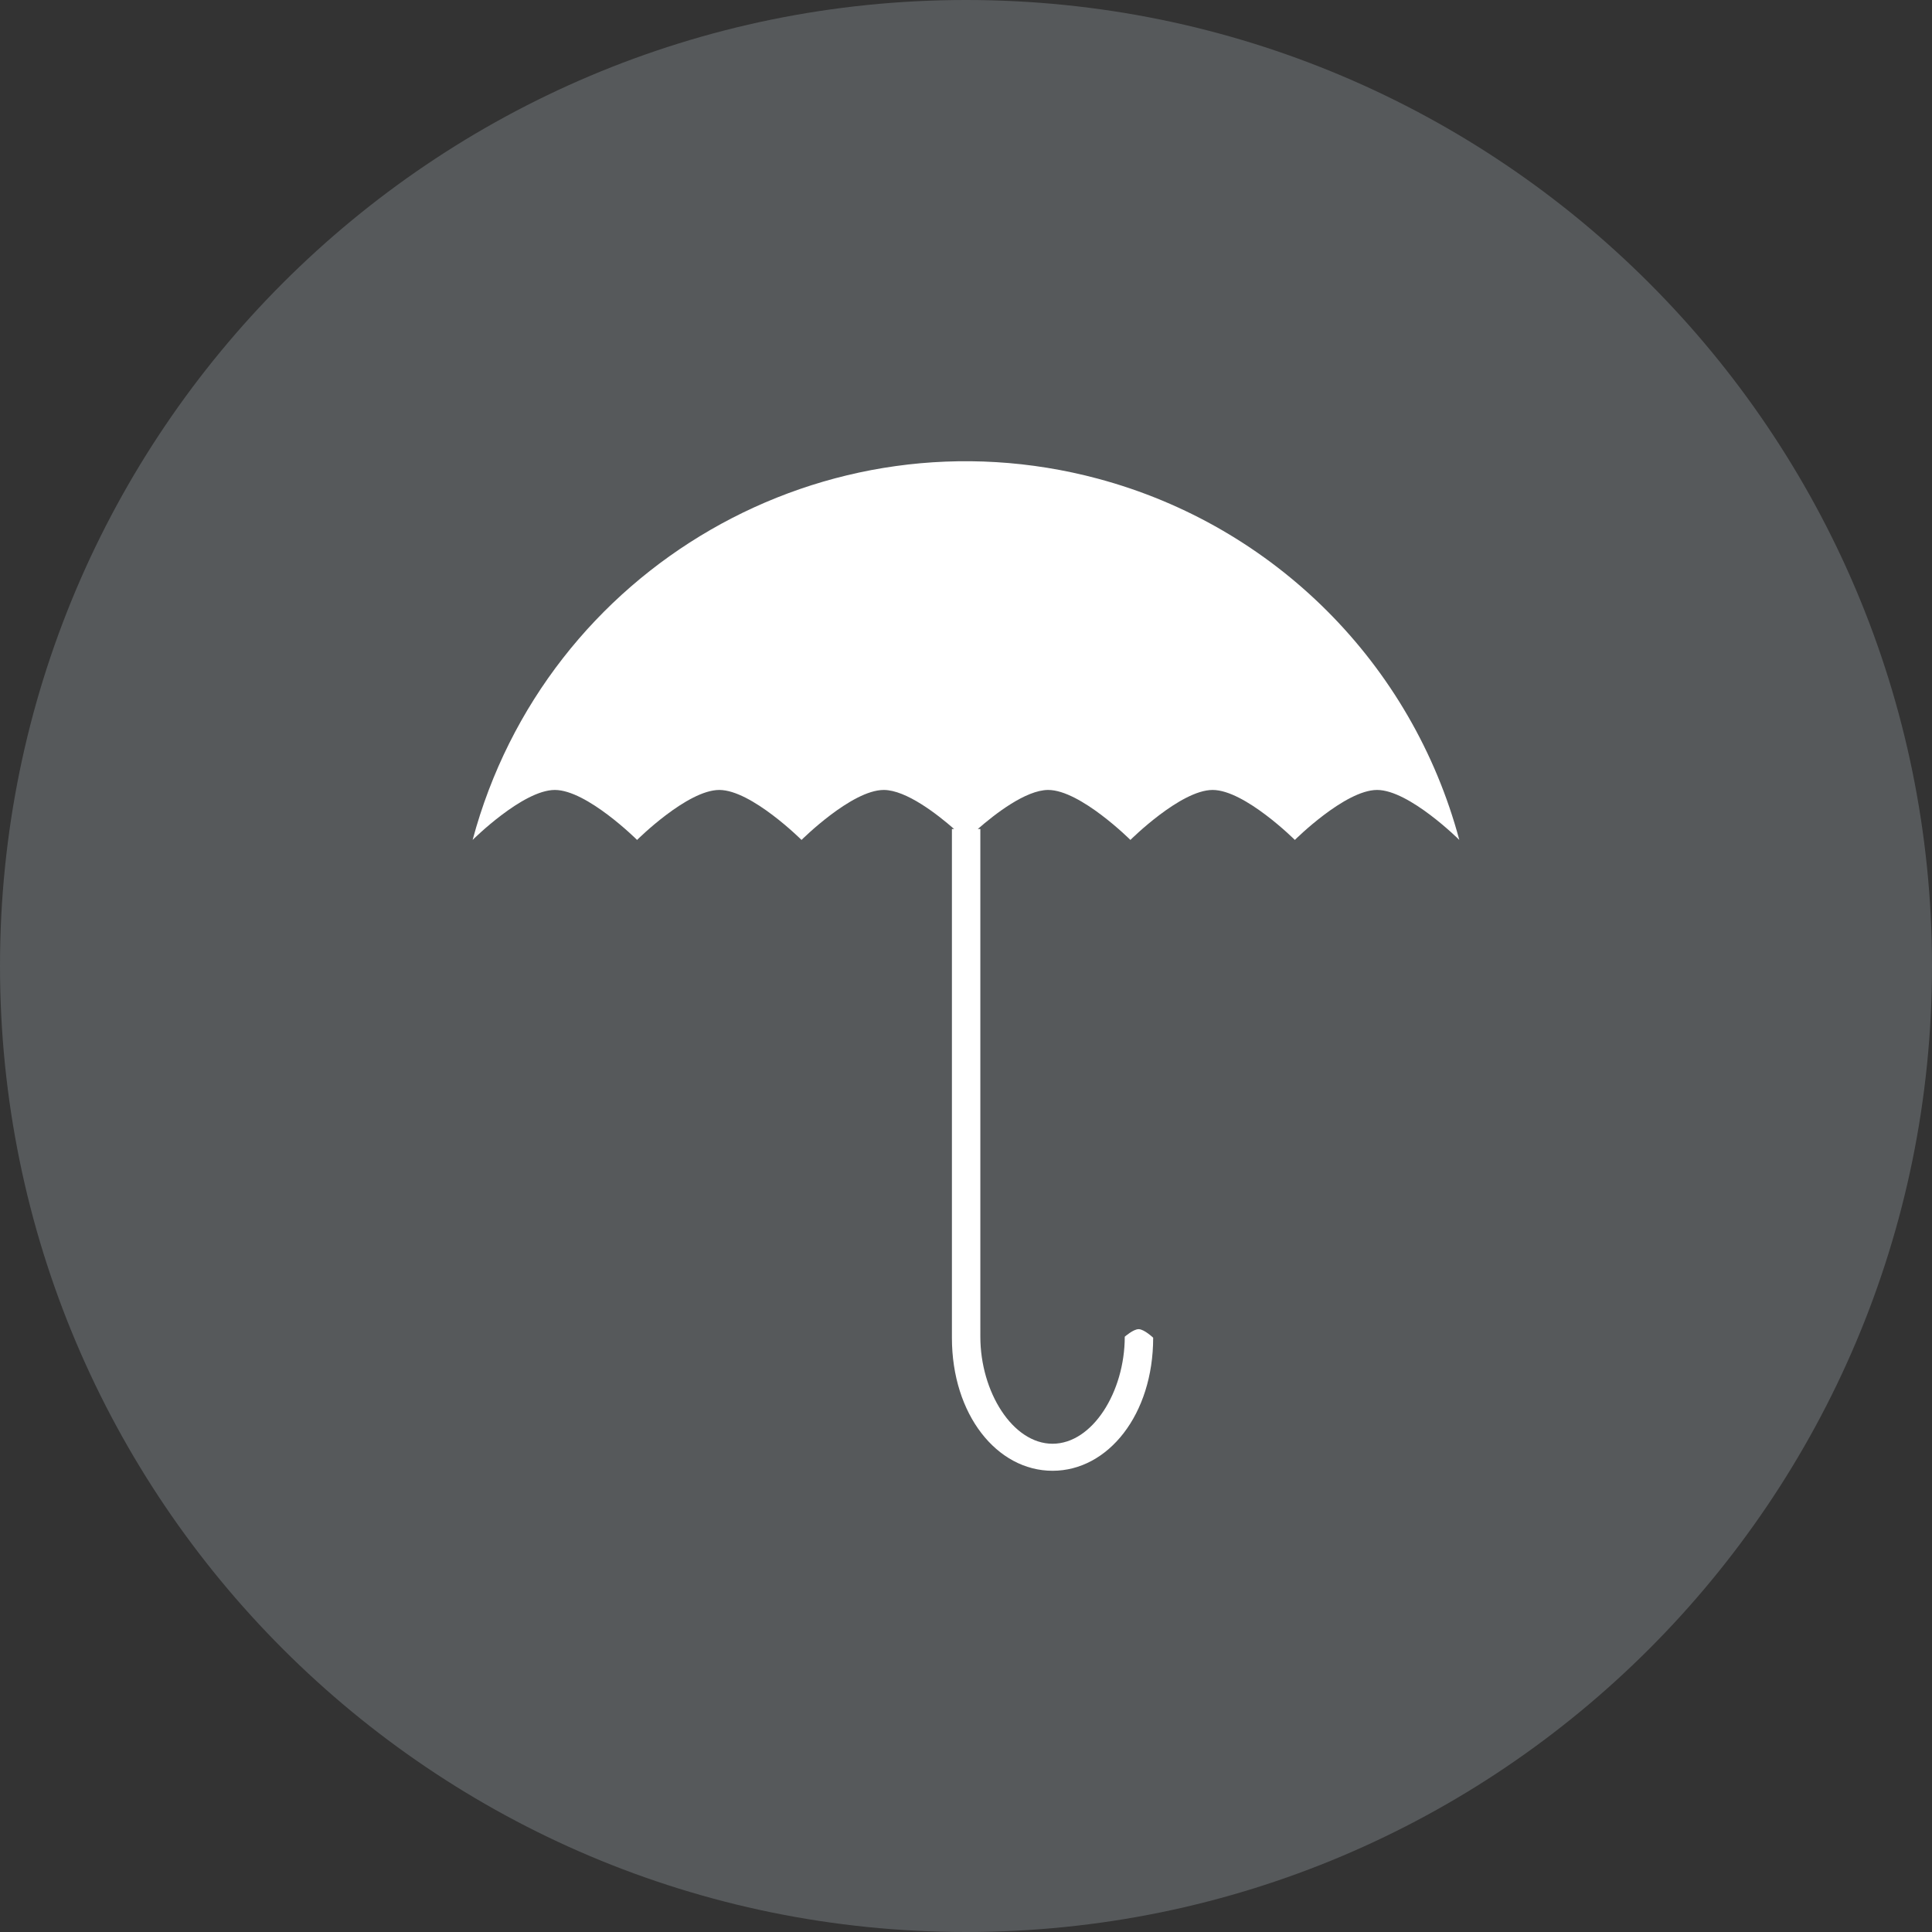 <svg xmlns="http://www.w3.org/2000/svg" width="1024" height="1024" fill="none">
   <rect width="100%" height="100%" fill="#333333" stroke="none"/>
   <g clip-path="url(#a)">
      <path fill="#56595B" d="M512 1024c282.77 0 512-229.23 512-512S794.77 0 512 0 0 229.23 0 512s229.23 512 512 512Z"/>
      <path fill="#fff" d="M582.07 253.75c-144.42-38.7-292.87 47.01-331.57 191.43 0 0 26.58-26.49 43.58-26.49s43.58 26.49 43.58 26.49 26.58-26.49 43.58-26.49 43.58 26.49 43.58 26.49 26.58-26.49 43.58-26.49c11.88 0 28.4 12.91 37.3 20.7h-1.17v269.66c0 40.74 23.89 70.49 53.34 70.49 29.45 0 53.33-29.79 53.33-70.53 0 0-4.7-4.47-7.67-4.53-2.8-.05-7.39 4-7.39 4 0 29.24-17.14 56.73-38.27 56.73-21.13 0-38.27-27.49-38.27-56.73V439.39h-1.34c8.9-7.79 25.43-20.7 37.3-20.7 17 0 43.58 26.49 43.58 26.49s26.58-26.49 43.58-26.49 43.58 26.49 43.58 26.49 26.58-26.49 43.58-26.49 43.58 26.49 43.58 26.49c-25.03-93.42-98.01-166.4-191.43-191.43h.04Z"/>
   </g>
   <defs>
      <clipPath id="a">
         <path fill="#fff" d="M0 0h1024v1024H0z"/>
      </clipPath>
   </defs>
</svg>
